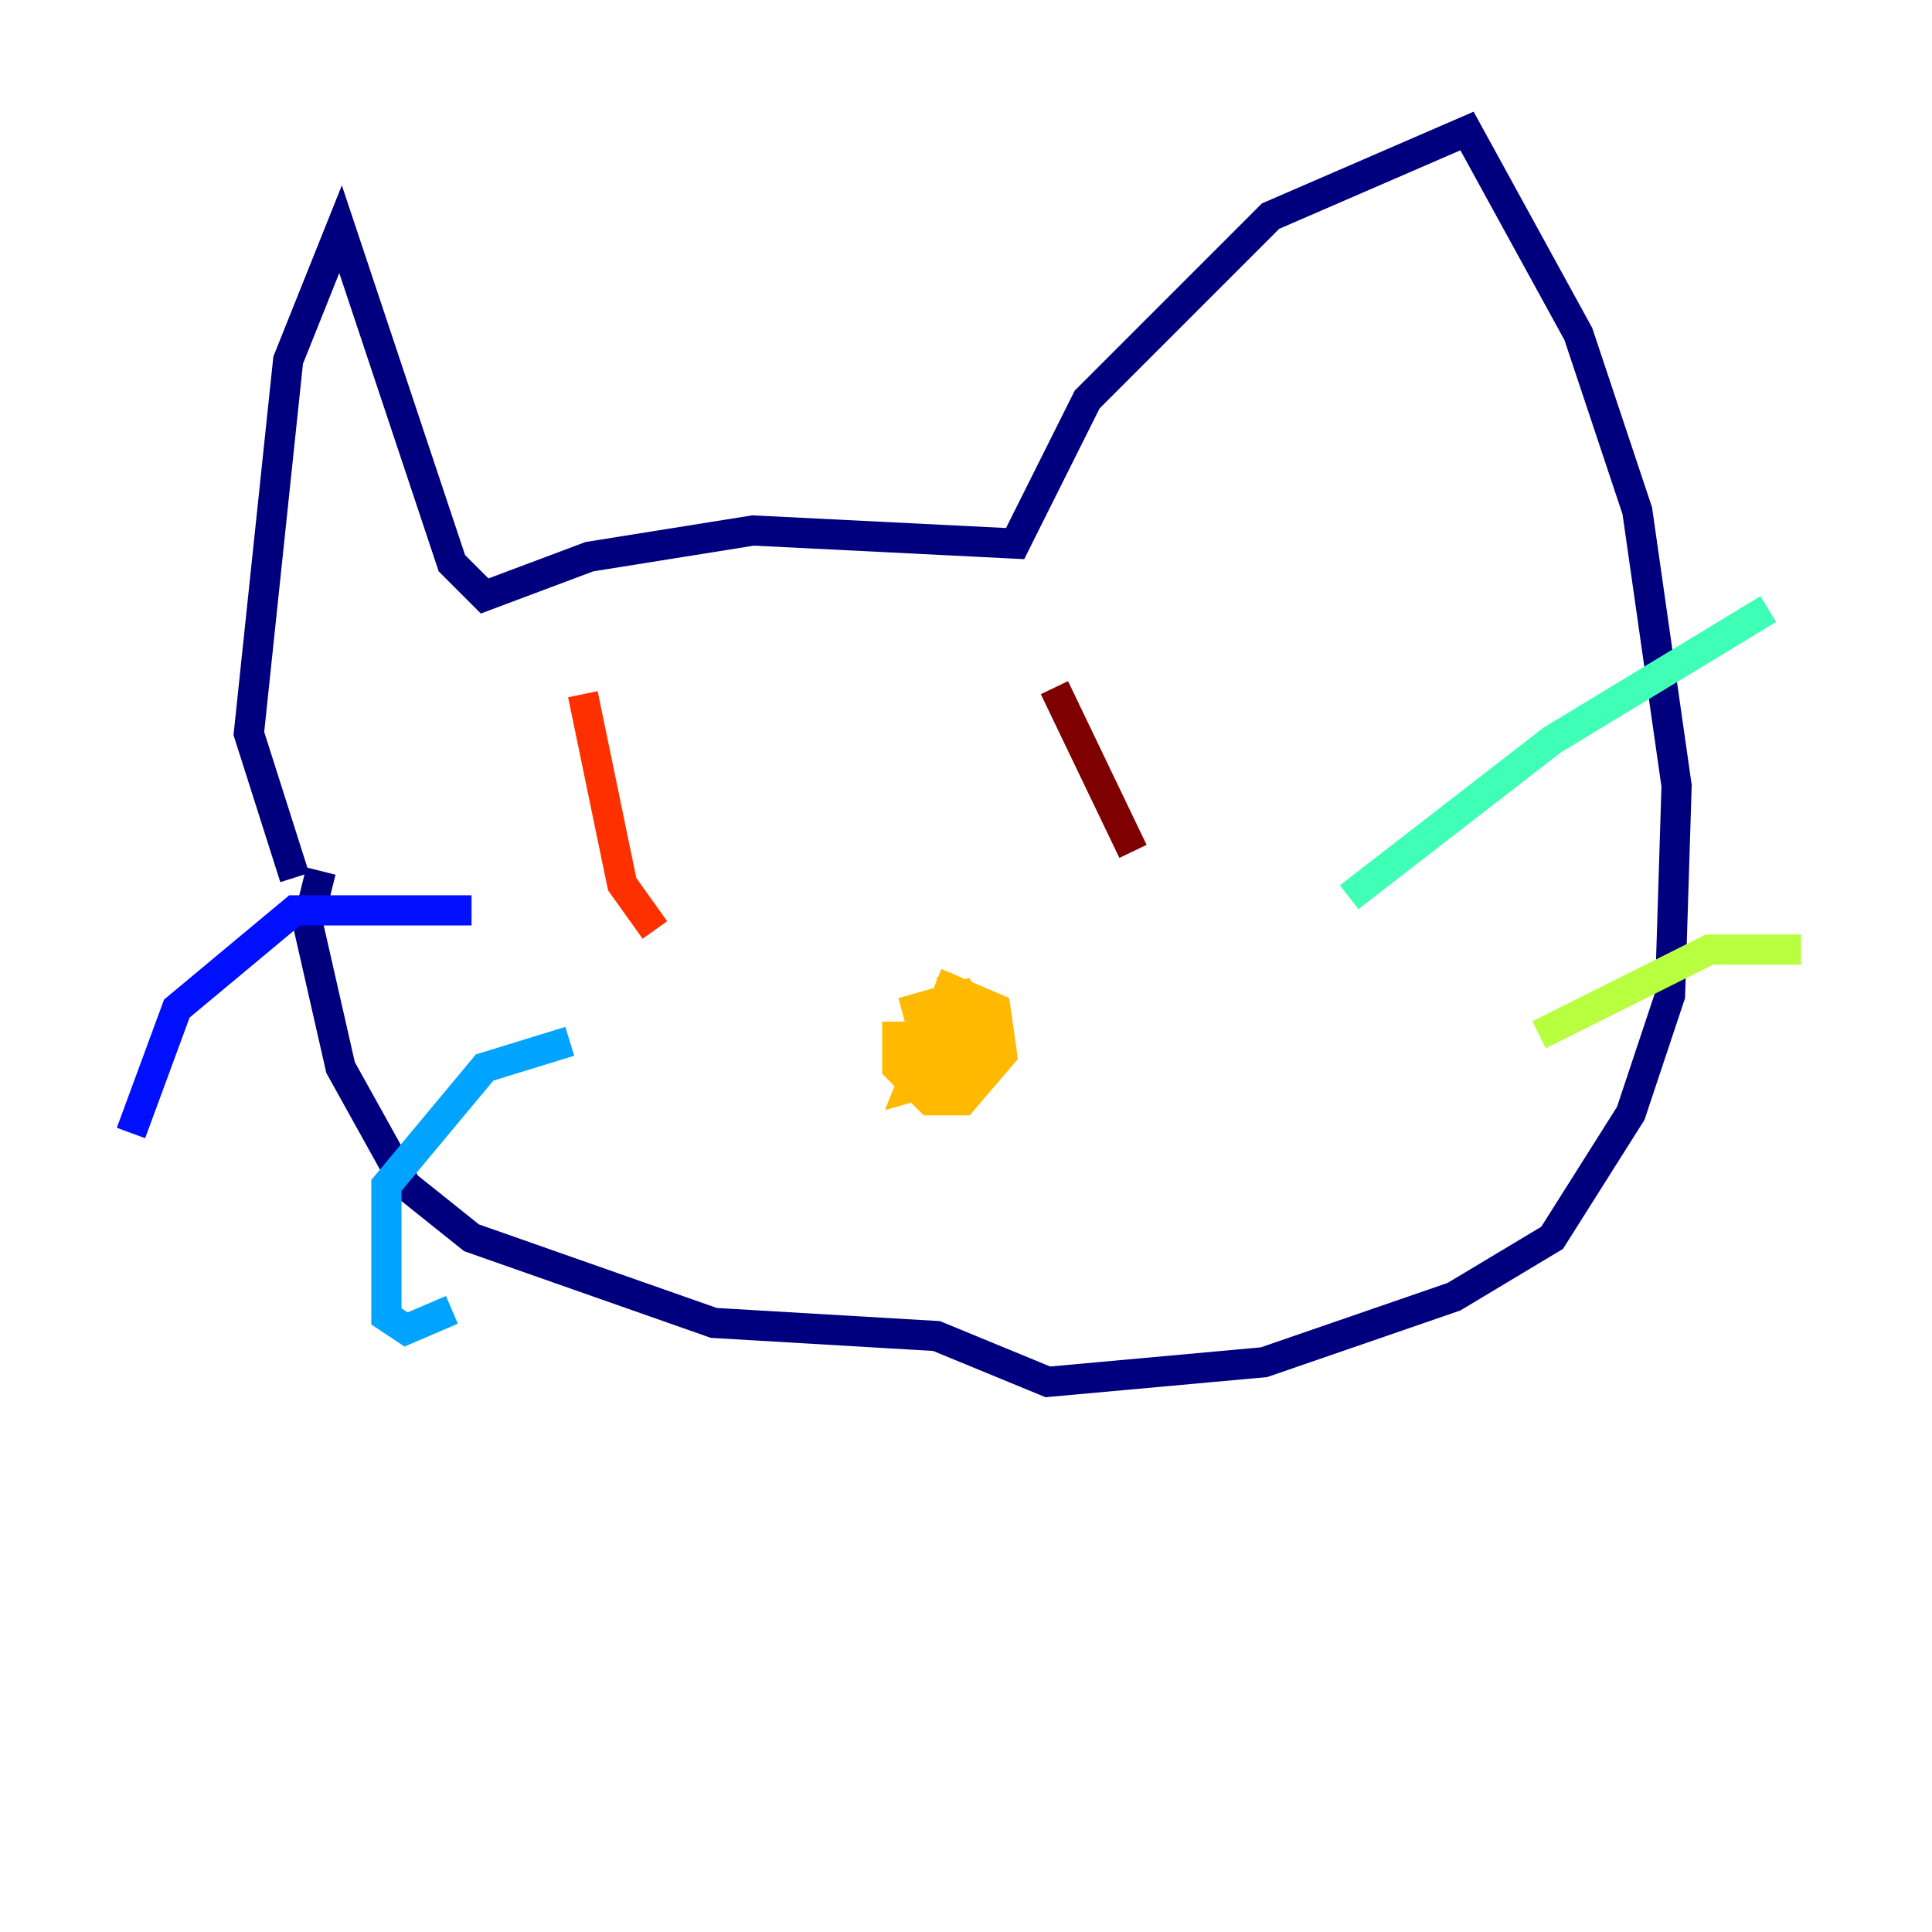 <?xml version="1.0" encoding="utf-8" ?>
<svg baseProfile="tiny" height="128" version="1.2" viewBox="0,0,128,128" width="128" xmlns="http://www.w3.org/2000/svg" xmlns:ev="http://www.w3.org/2001/xml-events" xmlns:xlink="http://www.w3.org/1999/xlink"><defs /><polyline fill="none" points="19.525,58.142 16.488,48.597 19.091,23.864 22.563,15.186 29.939,37.315 32.108,39.485 39.051,36.881 49.898,35.146 67.254,36.014 72.027,26.468 84.176,14.319 97.193,8.678 104.57,22.129 108.475,33.844 111.078,52.068 110.644,65.953 108.041,73.763 102.834,82.007 96.325,85.912 83.742,90.251 69.424,91.552 62.047,88.515 47.295,87.647 31.241,82.007 26.902,78.536 22.563,70.725 20.393,61.18 21.261,57.709" stroke="#00007f" stroke-width="2" /><polyline fill="none" points="31.241,60.312 19.525,60.312 11.715,66.82 8.678,75.064" stroke="#0010ff" stroke-width="2" /><polyline fill="none" points="37.749,68.99 32.108,70.725 25.6,78.536 25.6,87.214 26.902,88.081 29.939,86.78" stroke="#00a4ff" stroke-width="2" /><polyline fill="none" points="89.383,59.444 102.834,49.031 117.153,40.352" stroke="#3fffb7" stroke-width="2" /><polyline fill="none" points="101.966,68.556 113.248,62.915 119.322,62.915" stroke="#b7ff3f" stroke-width="2" /><polyline fill="none" points="59.444,67.688 59.444,70.725 61.614,72.895 63.783,72.895 66.386,69.858 65.953,66.82 62.915,65.519 60.312,72.027 63.349,71.159 63.783,68.99 62.481,68.122 62.481,71.159 65.519,68.556 63.783,65.953 60.746,66.82 62.047,71.593 64.651,69.424 65.085,67.688 62.915,66.386 62.481,70.725 64.217,68.99 63.349,67.254 62.481,70.725 64.217,69.424 63.349,68.122" stroke="#ffb900" stroke-width="2" /><polyline fill="none" points="38.617,45.993 41.22,58.576 43.39,61.614" stroke="#ff3000" stroke-width="2" /><polyline fill="none" points="69.858,45.559 75.064,56.407" stroke="#7f0000" stroke-width="2" /></svg>